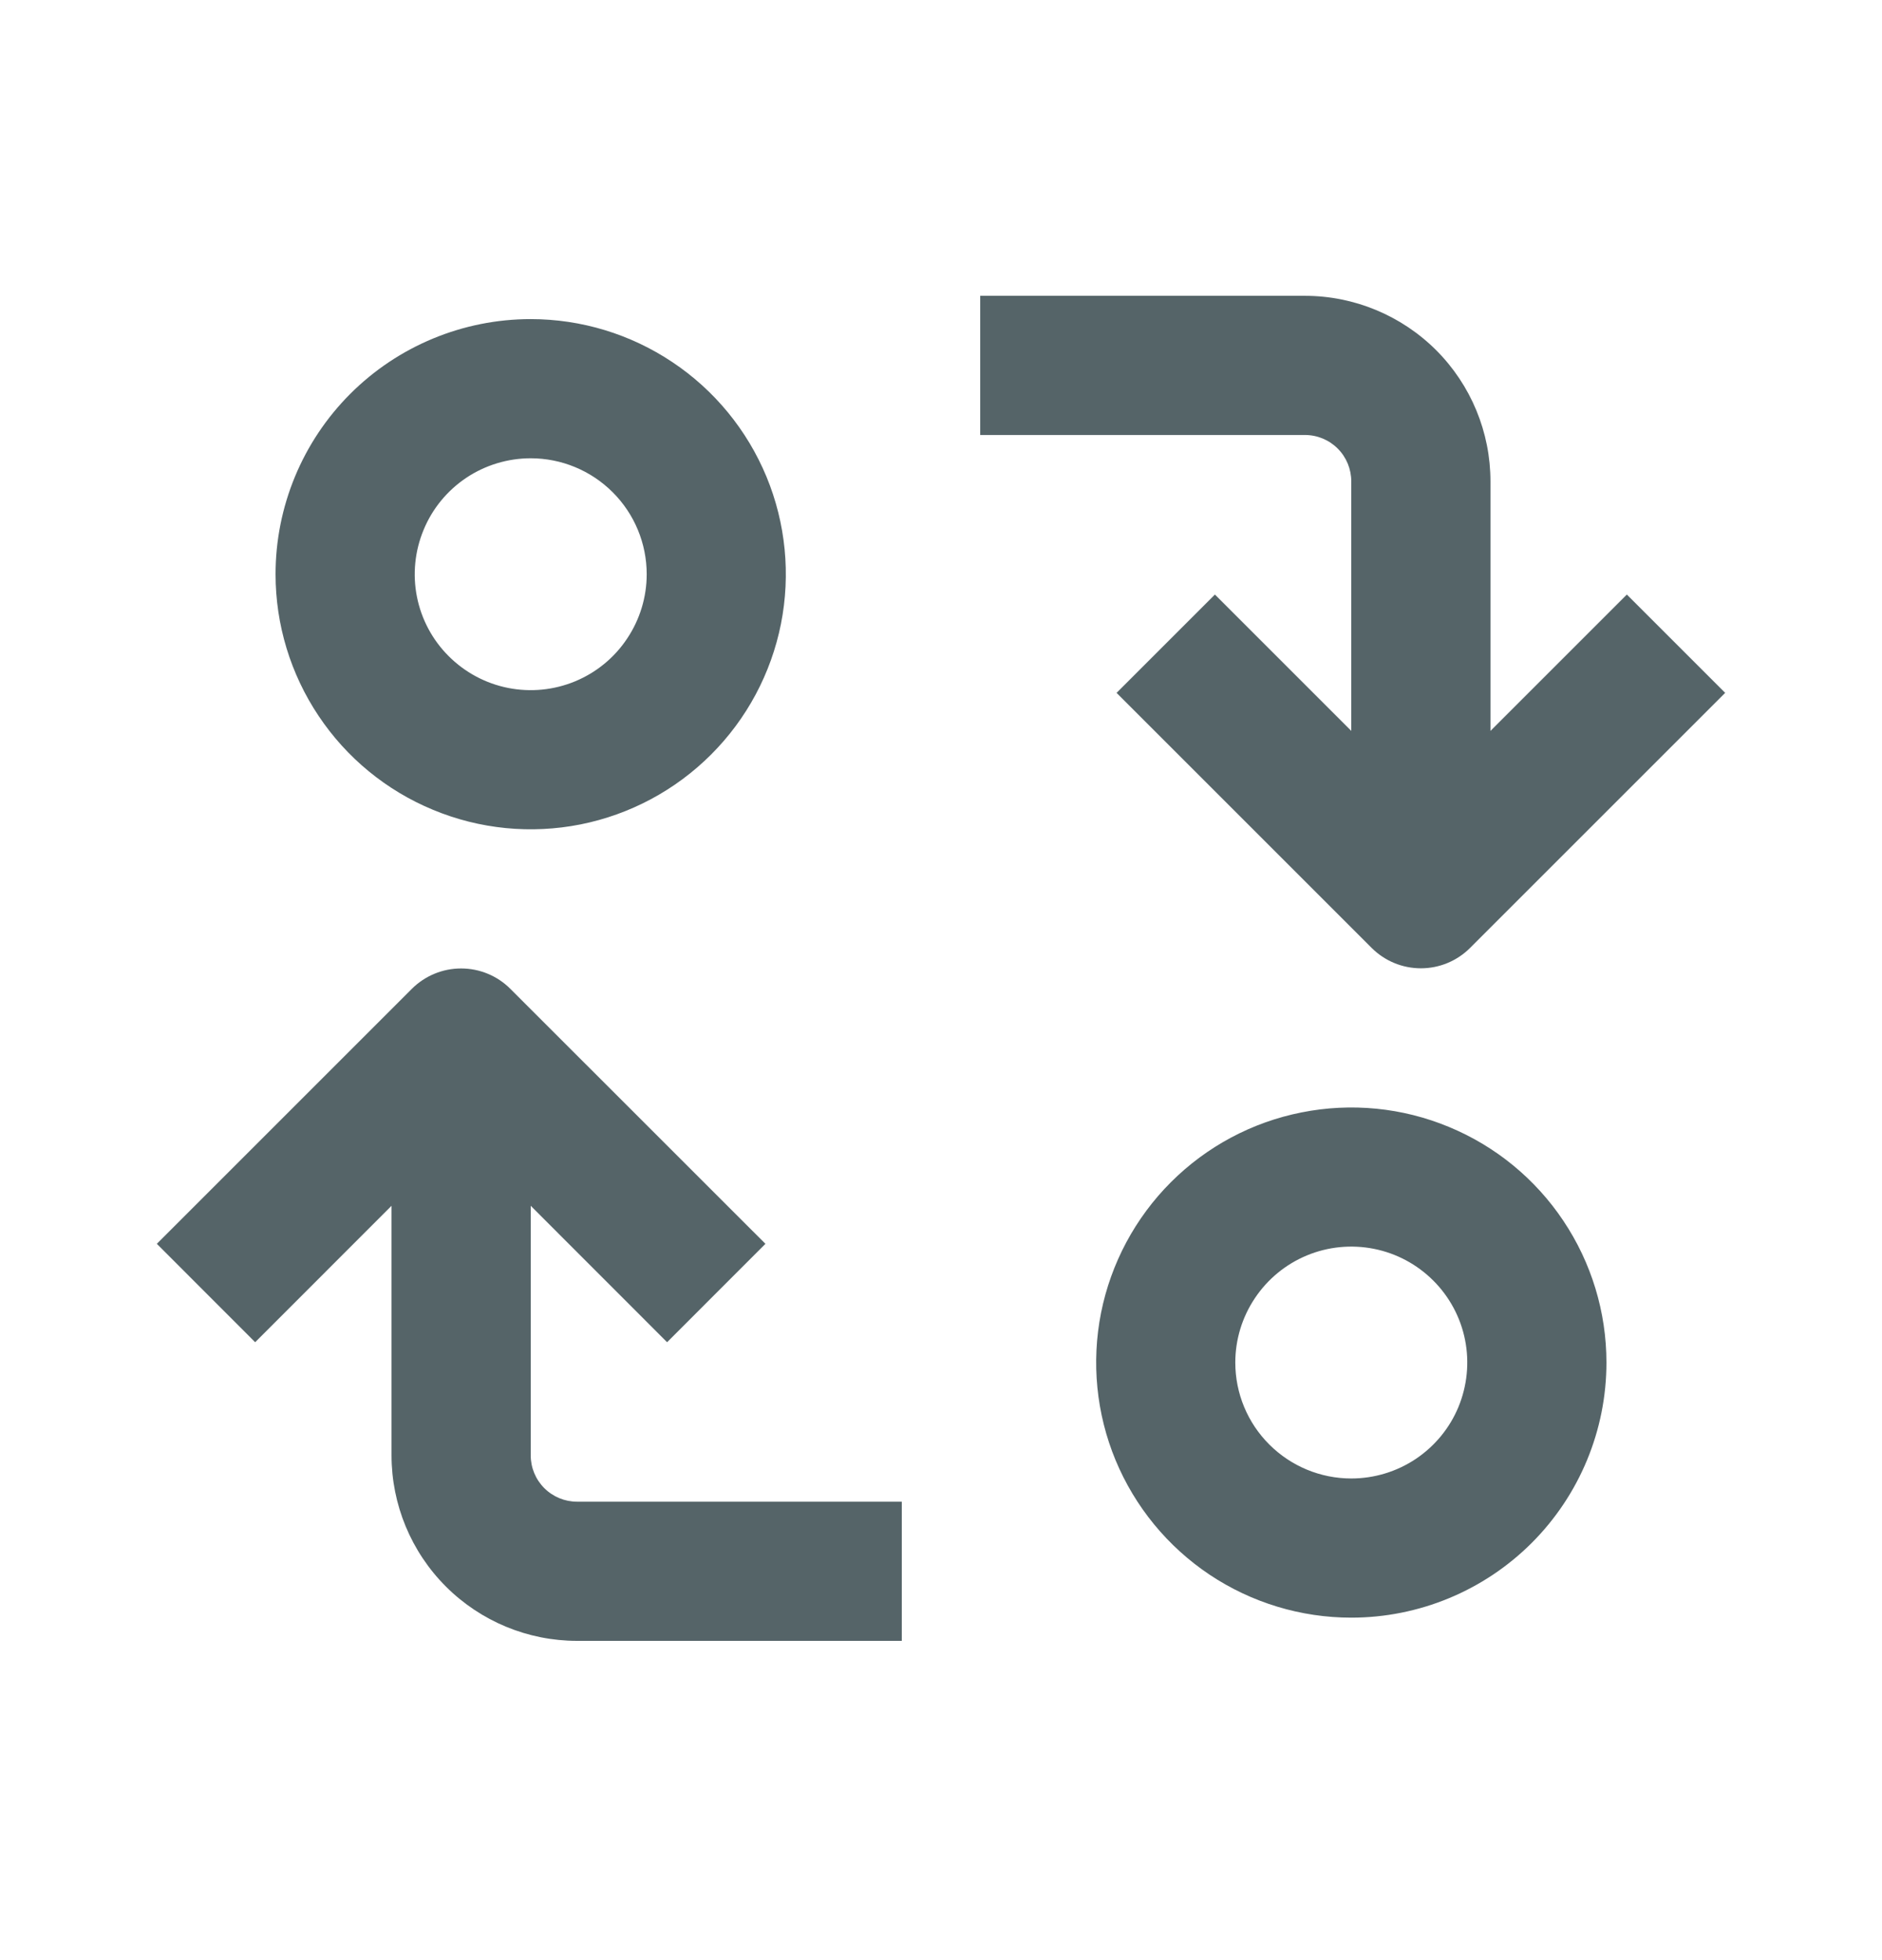 <svg xmlns="http://www.w3.org/2000/svg" width="24" height="25" viewBox="0 0 24 25" fill="none">
  <path d="M3.514 7.324C3.514 7.967 3.705 8.596 4.063 9.131C4.42 9.666 4.928 10.083 5.523 10.329C6.117 10.576 6.771 10.64 7.402 10.515C8.034 10.389 8.613 10.079 9.068 9.624C9.523 9.169 9.833 8.59 9.959 7.958C10.084 7.327 10.02 6.673 9.774 6.079C9.527 5.484 9.11 4.976 8.575 4.619C8.04 4.261 7.411 4.07 6.768 4.07C5.905 4.07 5.077 4.413 4.467 5.023C3.857 5.633 3.514 6.461 3.514 7.324ZM8.247 7.324C8.247 7.616 8.16 7.902 7.997 8.145C7.835 8.389 7.604 8.578 7.334 8.69C7.063 8.802 6.766 8.831 6.479 8.774C6.192 8.717 5.929 8.576 5.722 8.369C5.515 8.163 5.374 7.899 5.317 7.612C5.26 7.325 5.29 7.028 5.402 6.758C5.513 6.488 5.703 6.257 5.946 6.094C6.189 5.932 6.475 5.845 6.768 5.845C7.16 5.845 7.536 6.001 7.813 6.278C8.091 6.555 8.247 6.932 8.247 7.324Z" fill="#556468"/>
  <path d="M20.486 17.378C20.486 16.735 20.295 16.106 19.937 15.571C19.58 15.036 19.072 14.619 18.477 14.373C17.883 14.126 17.229 14.062 16.598 14.188C15.966 14.313 15.387 14.623 14.932 15.078C14.477 15.533 14.167 16.113 14.041 16.744C13.916 17.375 13.98 18.029 14.226 18.623C14.473 19.218 14.89 19.726 15.425 20.084C15.96 20.441 16.589 20.632 17.232 20.632C18.095 20.632 18.923 20.289 19.533 19.679C20.143 19.069 20.486 18.241 20.486 17.378ZM15.753 17.378C15.753 17.086 15.84 16.8 16.003 16.557C16.165 16.314 16.396 16.124 16.666 16.012C16.936 15.9 17.234 15.871 17.521 15.928C17.808 15.985 18.071 16.126 18.278 16.333C18.485 16.54 18.626 16.803 18.683 17.09C18.74 17.377 18.71 17.674 18.599 17.944C18.487 18.215 18.297 18.445 18.054 18.608C17.811 18.77 17.525 18.857 17.232 18.857C16.84 18.857 16.464 18.701 16.187 18.424C15.909 18.147 15.753 17.771 15.753 17.378Z" fill="#556468"/>
  <path d="M4.993 15.379V18.562C4.993 19.189 5.242 19.791 5.686 20.235C6.13 20.679 6.732 20.928 7.359 20.928H11.5V19.153H7.359C7.202 19.153 7.052 19.091 6.941 18.98C6.83 18.869 6.768 18.719 6.768 18.562V15.379L8.507 17.119L9.761 15.864L6.507 12.611C6.341 12.445 6.116 12.352 5.88 12.352C5.645 12.352 5.42 12.445 5.253 12.611L2 15.864L3.254 17.119L4.993 15.379Z" fill="#556468"/>
  <path d="M19.007 9.322V6.14C19.007 5.512 18.758 4.91 18.314 4.466C17.87 4.023 17.268 3.773 16.641 3.773H12.5V5.548H16.641C16.798 5.548 16.948 5.61 17.059 5.721C17.17 5.832 17.232 5.983 17.232 6.14V9.322L15.493 7.583L14.239 8.837L17.492 12.09C17.659 12.257 17.884 12.35 18.12 12.35C18.355 12.35 18.58 12.257 18.747 12.09L22 8.837L20.746 7.583L19.007 9.322Z" fill="#556468"/>
  </svg>

